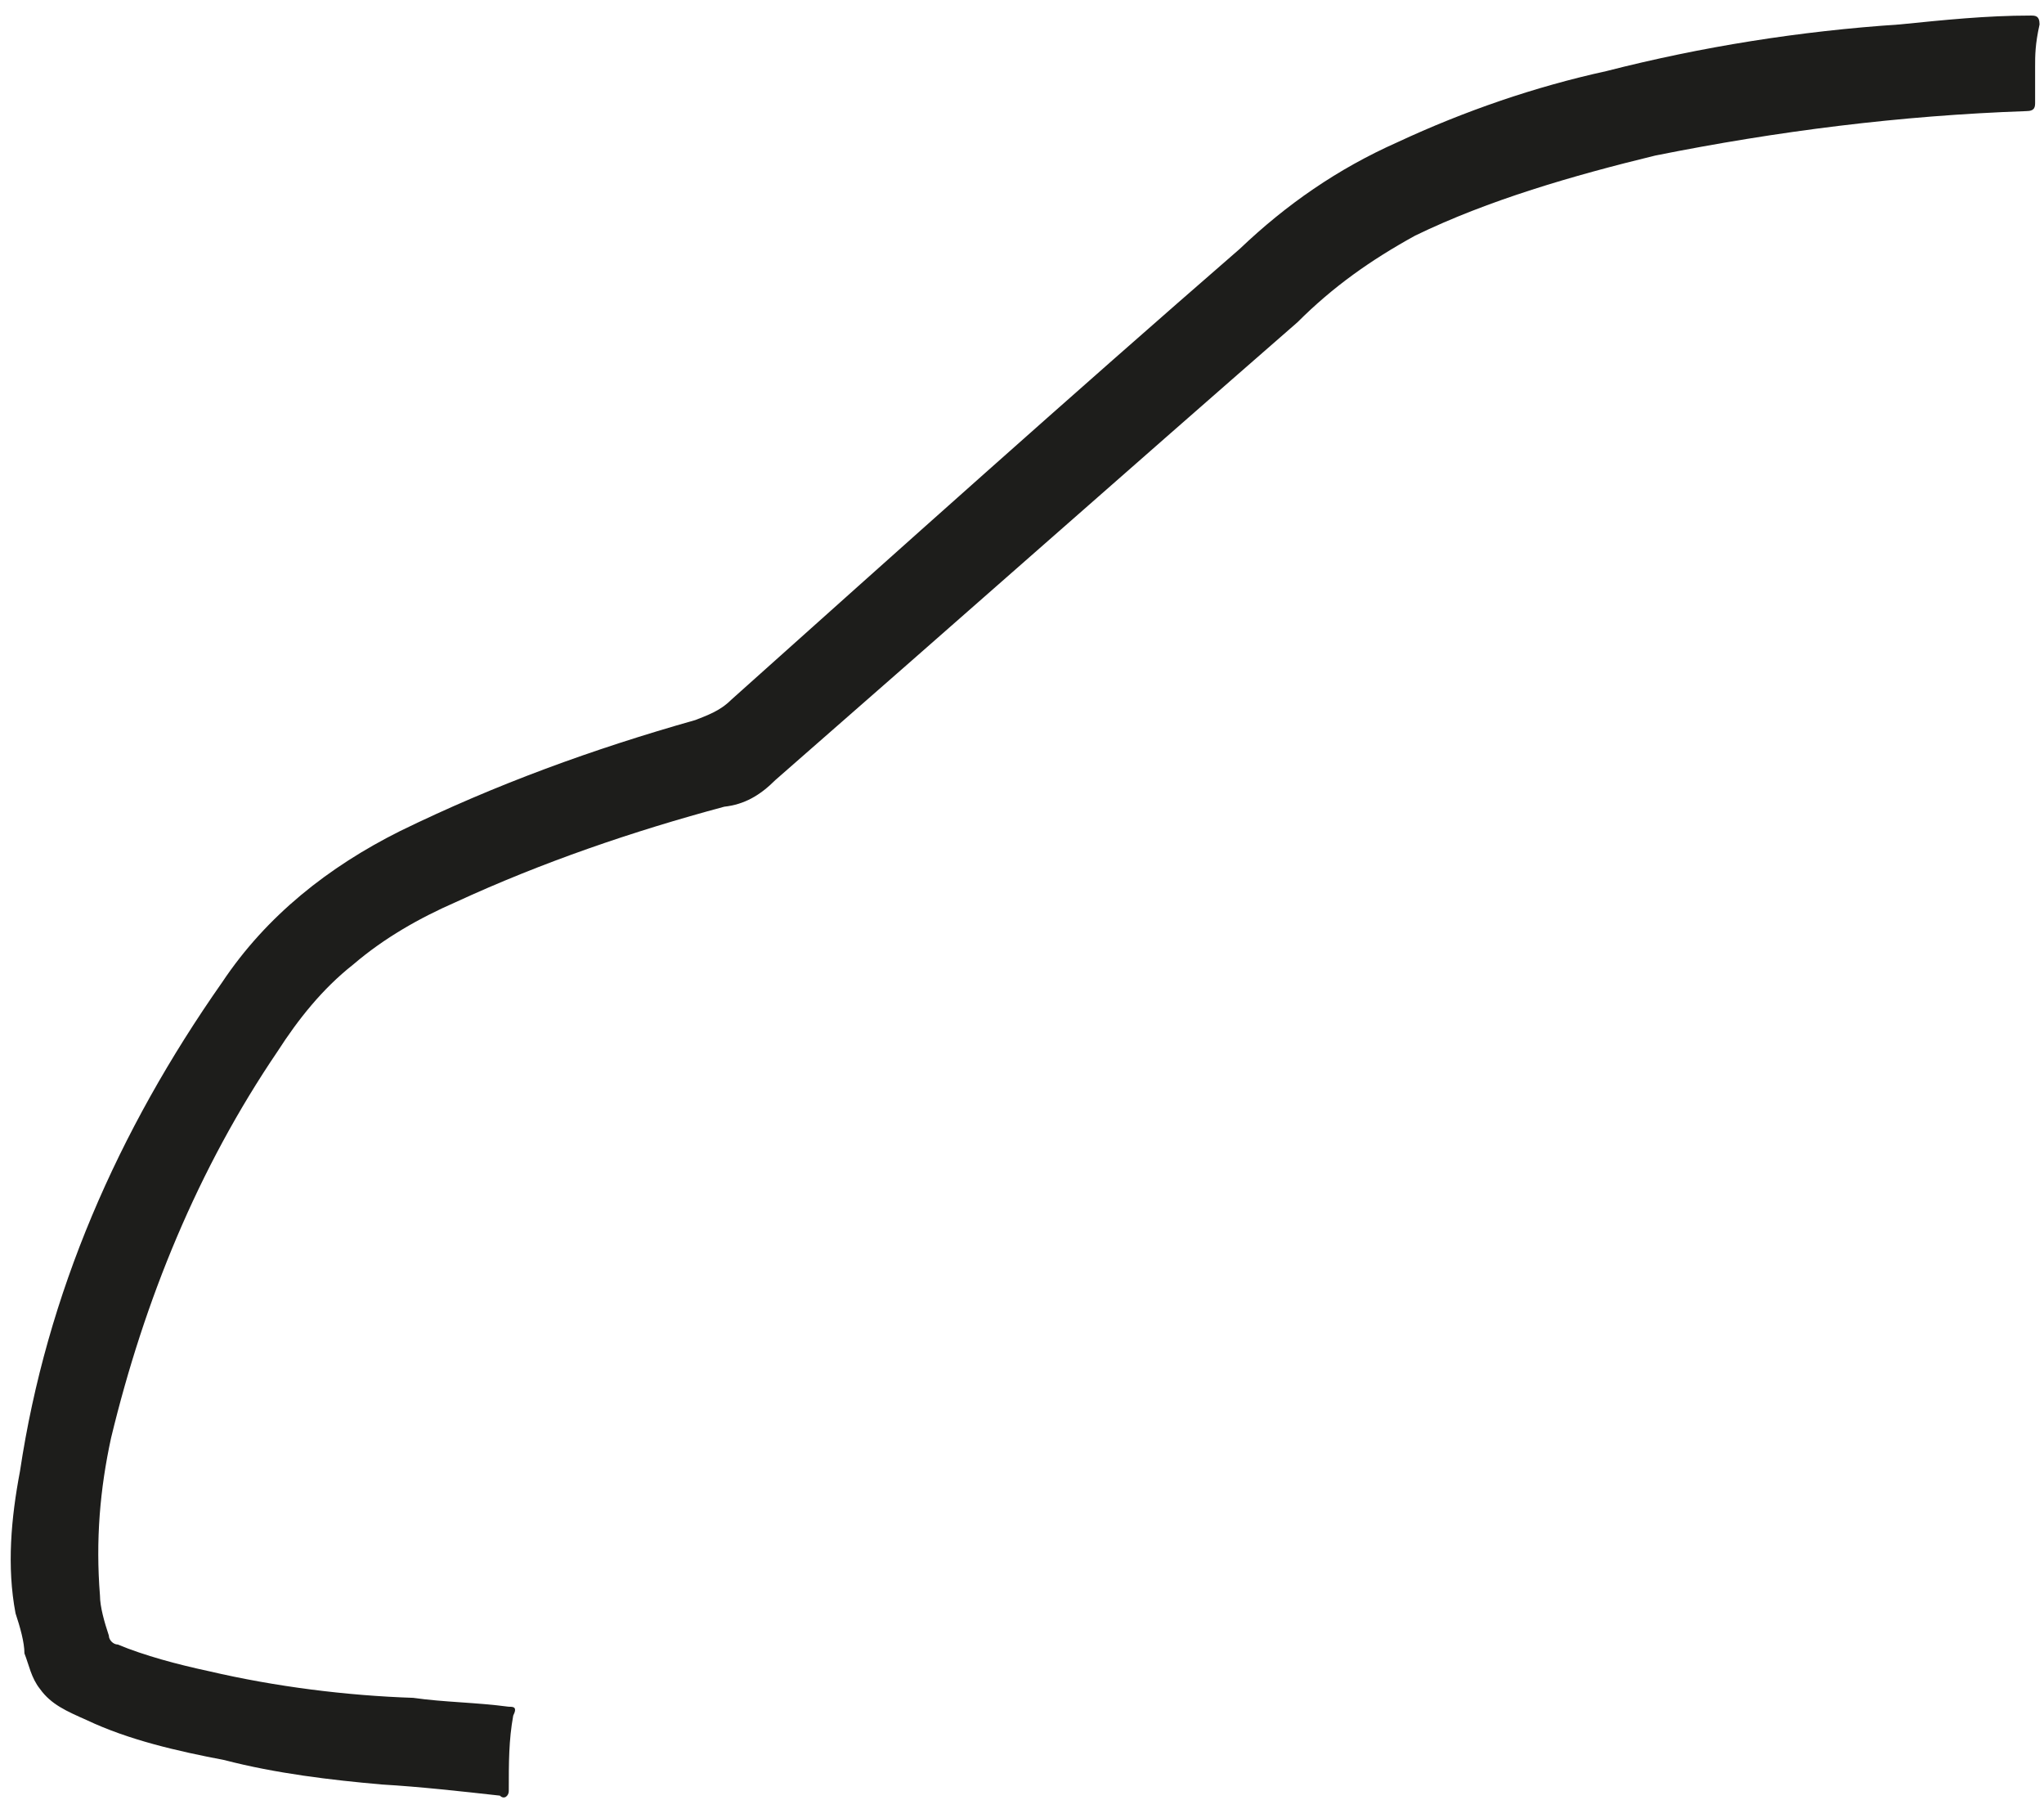<?xml version="1.0" encoding="UTF-8"?>
<svg width="92px" height="81px" viewBox="0 0 92 81" version="1.1" xmlns="http://www.w3.org/2000/svg" xmlns:xlink="http://www.w3.org/1999/xlink">
    <title>logo_mobile</title>
    <g id="Page-1" stroke="none" stroke-width="1" fill="none" fill-rule="evenodd">
        <g id="logo_mobile" fill="#1D1D1B" fill-rule="nonzero">
            <path d="M91.6,3 C91.6,3.5 91.6,4.1 91.6,4.6 C91.6,4.8 91.6,5 91.2,5 C85.5,5.2 80,5.9 74.5,7 C70.8,7.9 67,9 63.7,10.6 C61.7,11.7 60,12.9 58.4,14.5 C50.6,21.3 42.8,28.2 34.9,35.1 C34.2,35.8 33.5,36.2 32.6,36.3 C28.5,37.4 24.4,38.8 20.5,40.6 C18.9,41.3 17.3,42.2 15.9,43.4 C14.5,44.5 13.4,45.9 12.5,47.3 C8.9,52.6 6.5,58.5 5,64.7 C4.5,67 4.3,69.3 4.5,71.8 C4.5,72.3 4.7,73 4.9,73.6 C4.9,73.8 5.1,74 5.3,74 C6.5,74.5 8,74.9 9.4,75.2 C12.4,75.9 15.6,76.3 18.6,76.4 C20,76.6 21.4,76.6 22.9,76.8 C23.1,76.8 23.3,76.8 23.1,77.2 C22.9,78.3 22.9,79.3 22.9,80.6 C22.9,80.8 22.7,81 22.5,80.8 C20.7,80.6 18.9,80.4 17.2,80.3 C14.9,80.1 12.4,79.8 10.1,79.2 C8,78.8 5.8,78.3 3.9,77.4 C3,77 2.3,76.7 1.8,76 C1.4,75.5 1.3,74.9 1.1,74.4 C1.1,73.9 0.9,73.2 0.7,72.6 C0.3,70.5 0.5,68.3 0.9,66.2 C2.1,58.2 5.3,50.9 10,44.2 C12,41.2 14.8,39 18,37.4 C22.3,35.3 26.7,33.7 31.3,32.4 C31.8,32.2 32.4,32 32.9,31.5 C40.5,24.7 48.2,17.8 55.8,11.2 C57.9,9.2 60.2,7.6 62.9,6.4 C65.9,5 69.1,3.9 72.3,3.2 C76.6,2.1 81,1.4 85.5,1.1 C87.5,0.9 89.4,0.7 91.4,0.7 C91.6,0.7 91.8,0.7 91.8,1.1 C91.6,2 91.6,2.5 91.6,3 L91.6,3 Z" id="Path"></path>
        </g>
    </g>
</svg>